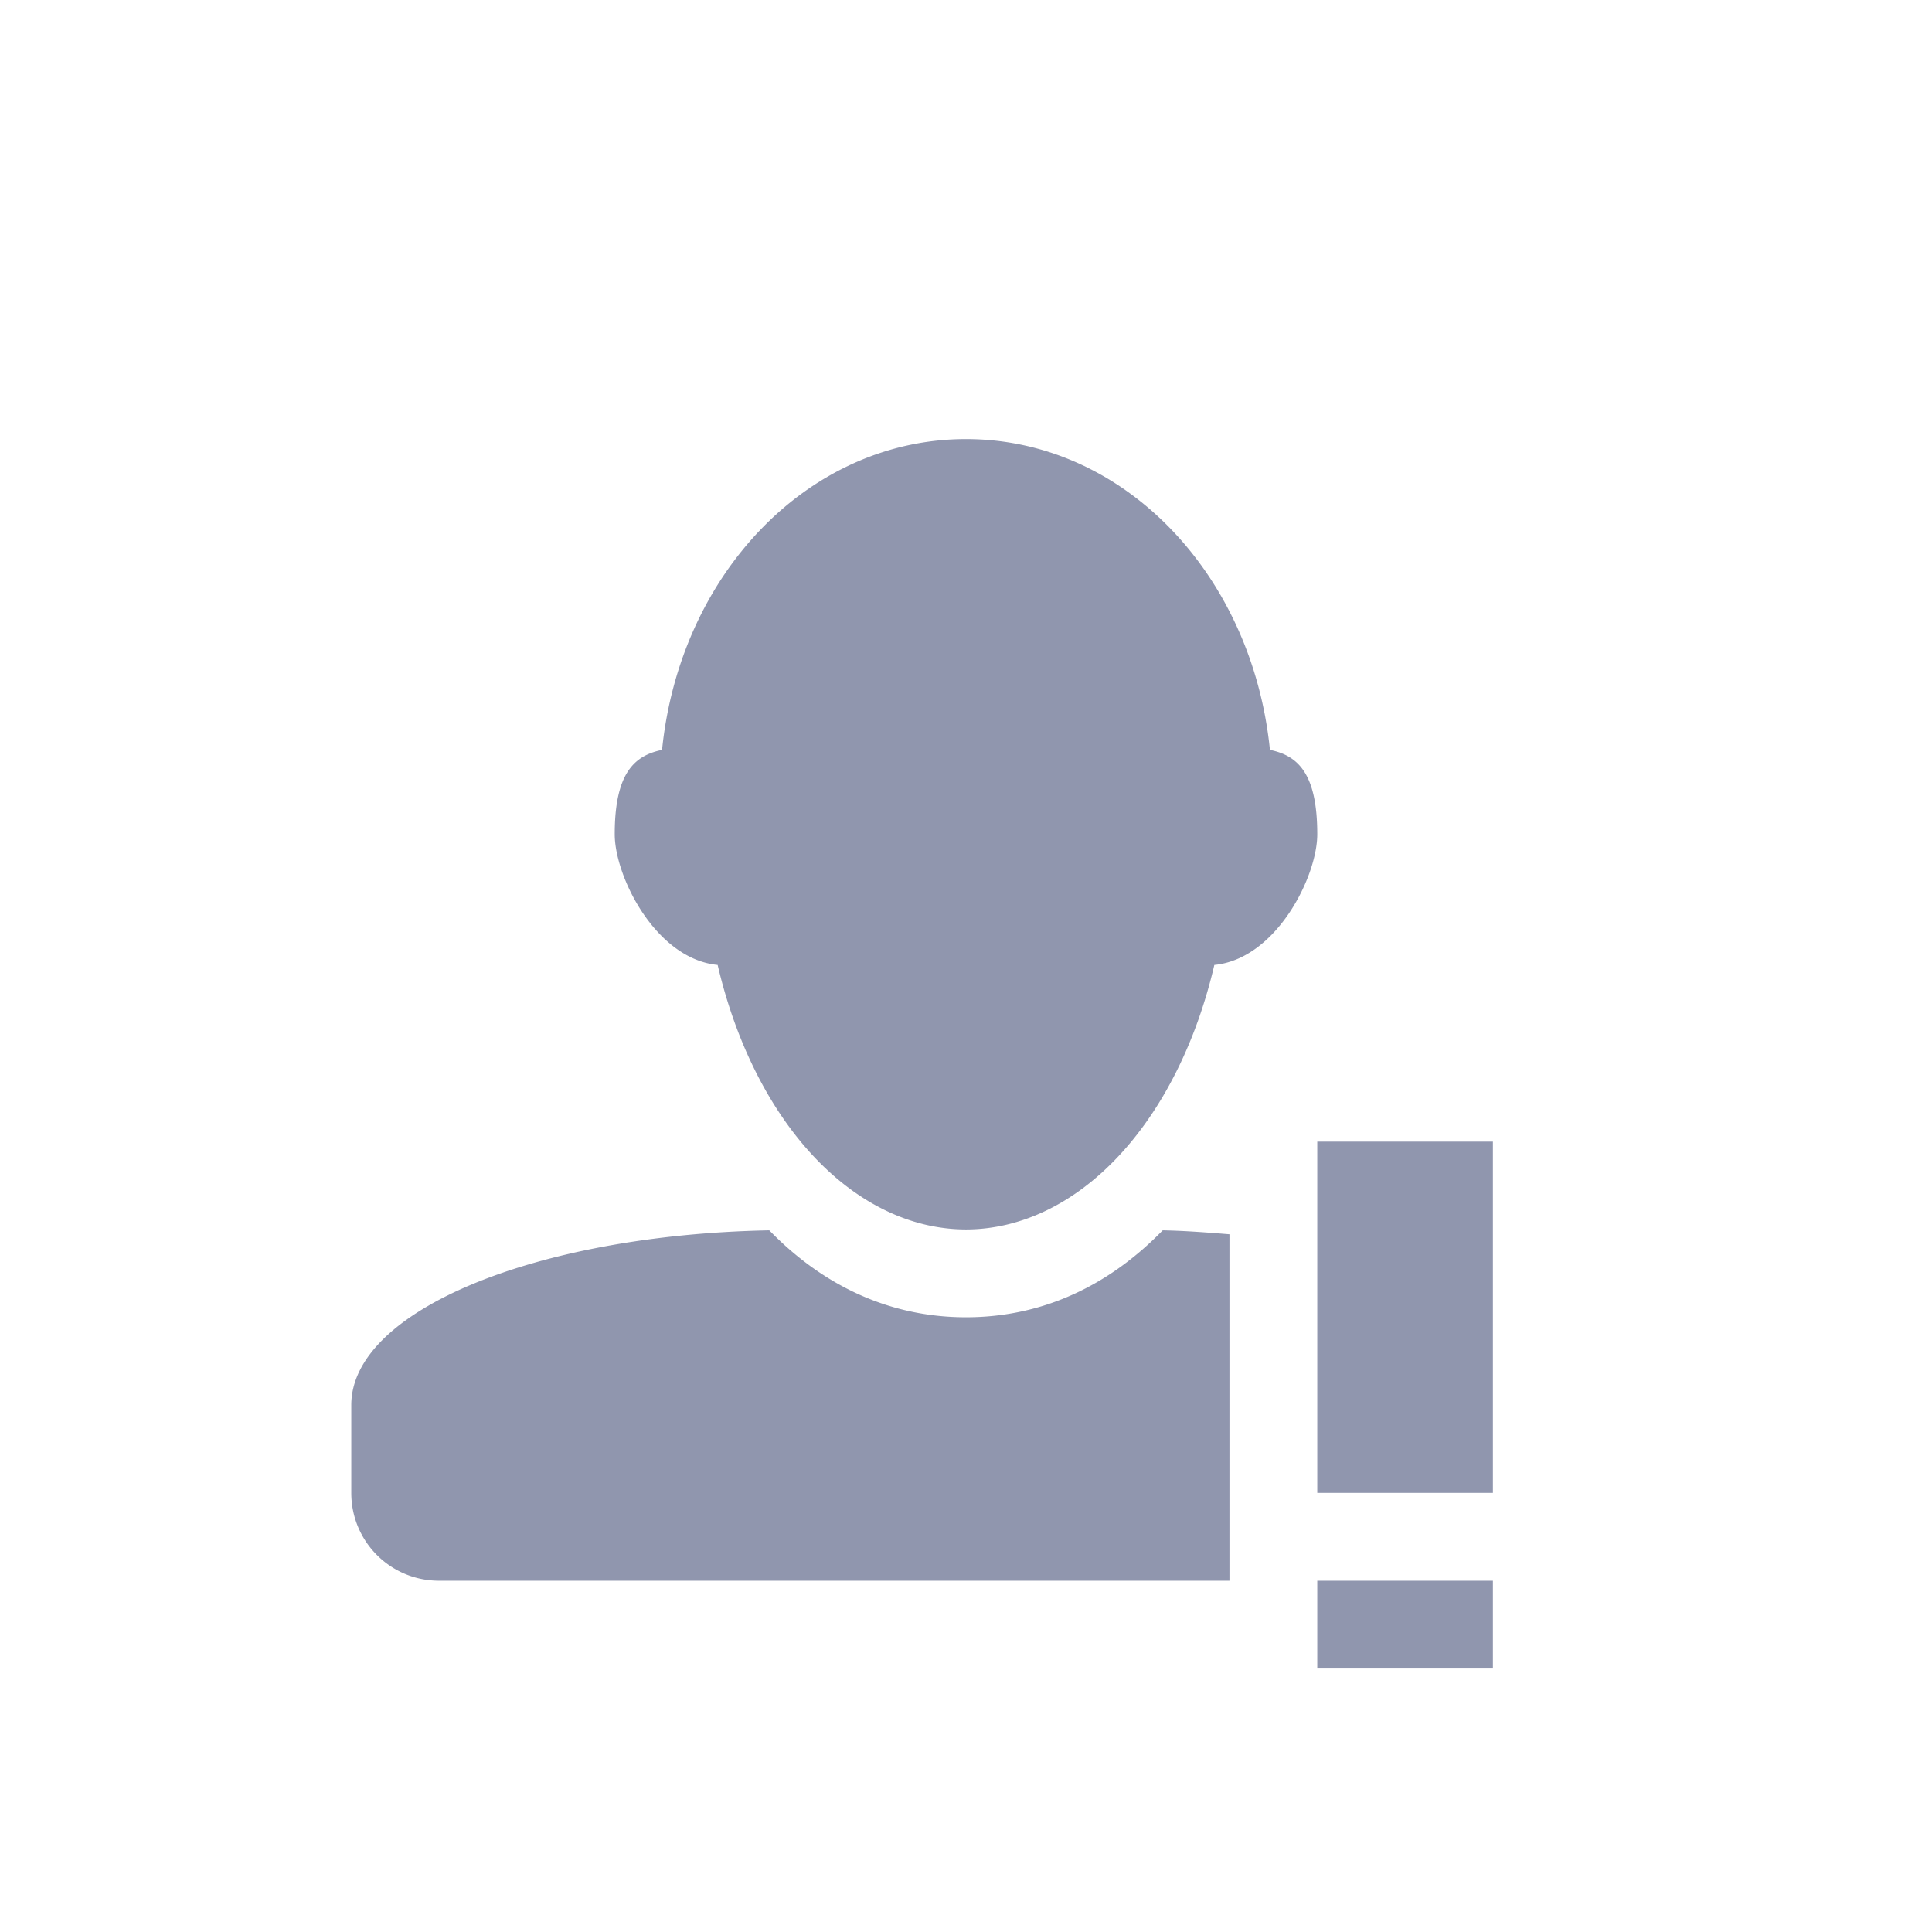 <svg xmlns="http://www.w3.org/2000/svg" width="22" height="22" version="1.1">
 <defs>
  <style id="current-color-scheme" type="text/css">
   .ColorScheme-Text { color:#9096ae; } .ColorScheme-Highlight { color:#4285f4; } .ColorScheme-NeutralText { color:#ff9800; } .ColorScheme-PositiveText { color:#4caf50; } .ColorScheme-NegativeText { color:#f44336; }
  </style>
 </defs>
 <g transform="translate(3,3)">
  <path style="fill:currentColor" class="ColorScheme-Text" d="M 8,2 C 6.199,2 4.74,3.545 4.539,5.539 4.222,5.604 4,5.805 4,6.5 4,6.982 4.467,7.92 5.172,7.988 A 3,4.5 0 0 0 8,11 3,4.5 0 0 0 10.828,7.988 C 11.533,7.92 12,6.982 12,6.5 12,5.805 11.778,5.604 11.461,5.539 11.26,3.545 9.801,2 8,2 Z M 5.76,11.01 C 3.105,11.061 1,11.925 1,13 V 14 C 1,14.554 1.446,15 2,15 H 11 V 11.055 C 10.751,11.035 10.501,11.015 10.24,11.01 9.649,11.618 8.897,12 8,12 7.103,12 6.351,11.618 5.76,11.01 Z M 12,15 V 16 H 14 V 15 Z M 12,10 V 14 H 14 V 10 Z"/>
 </g>
</svg>
